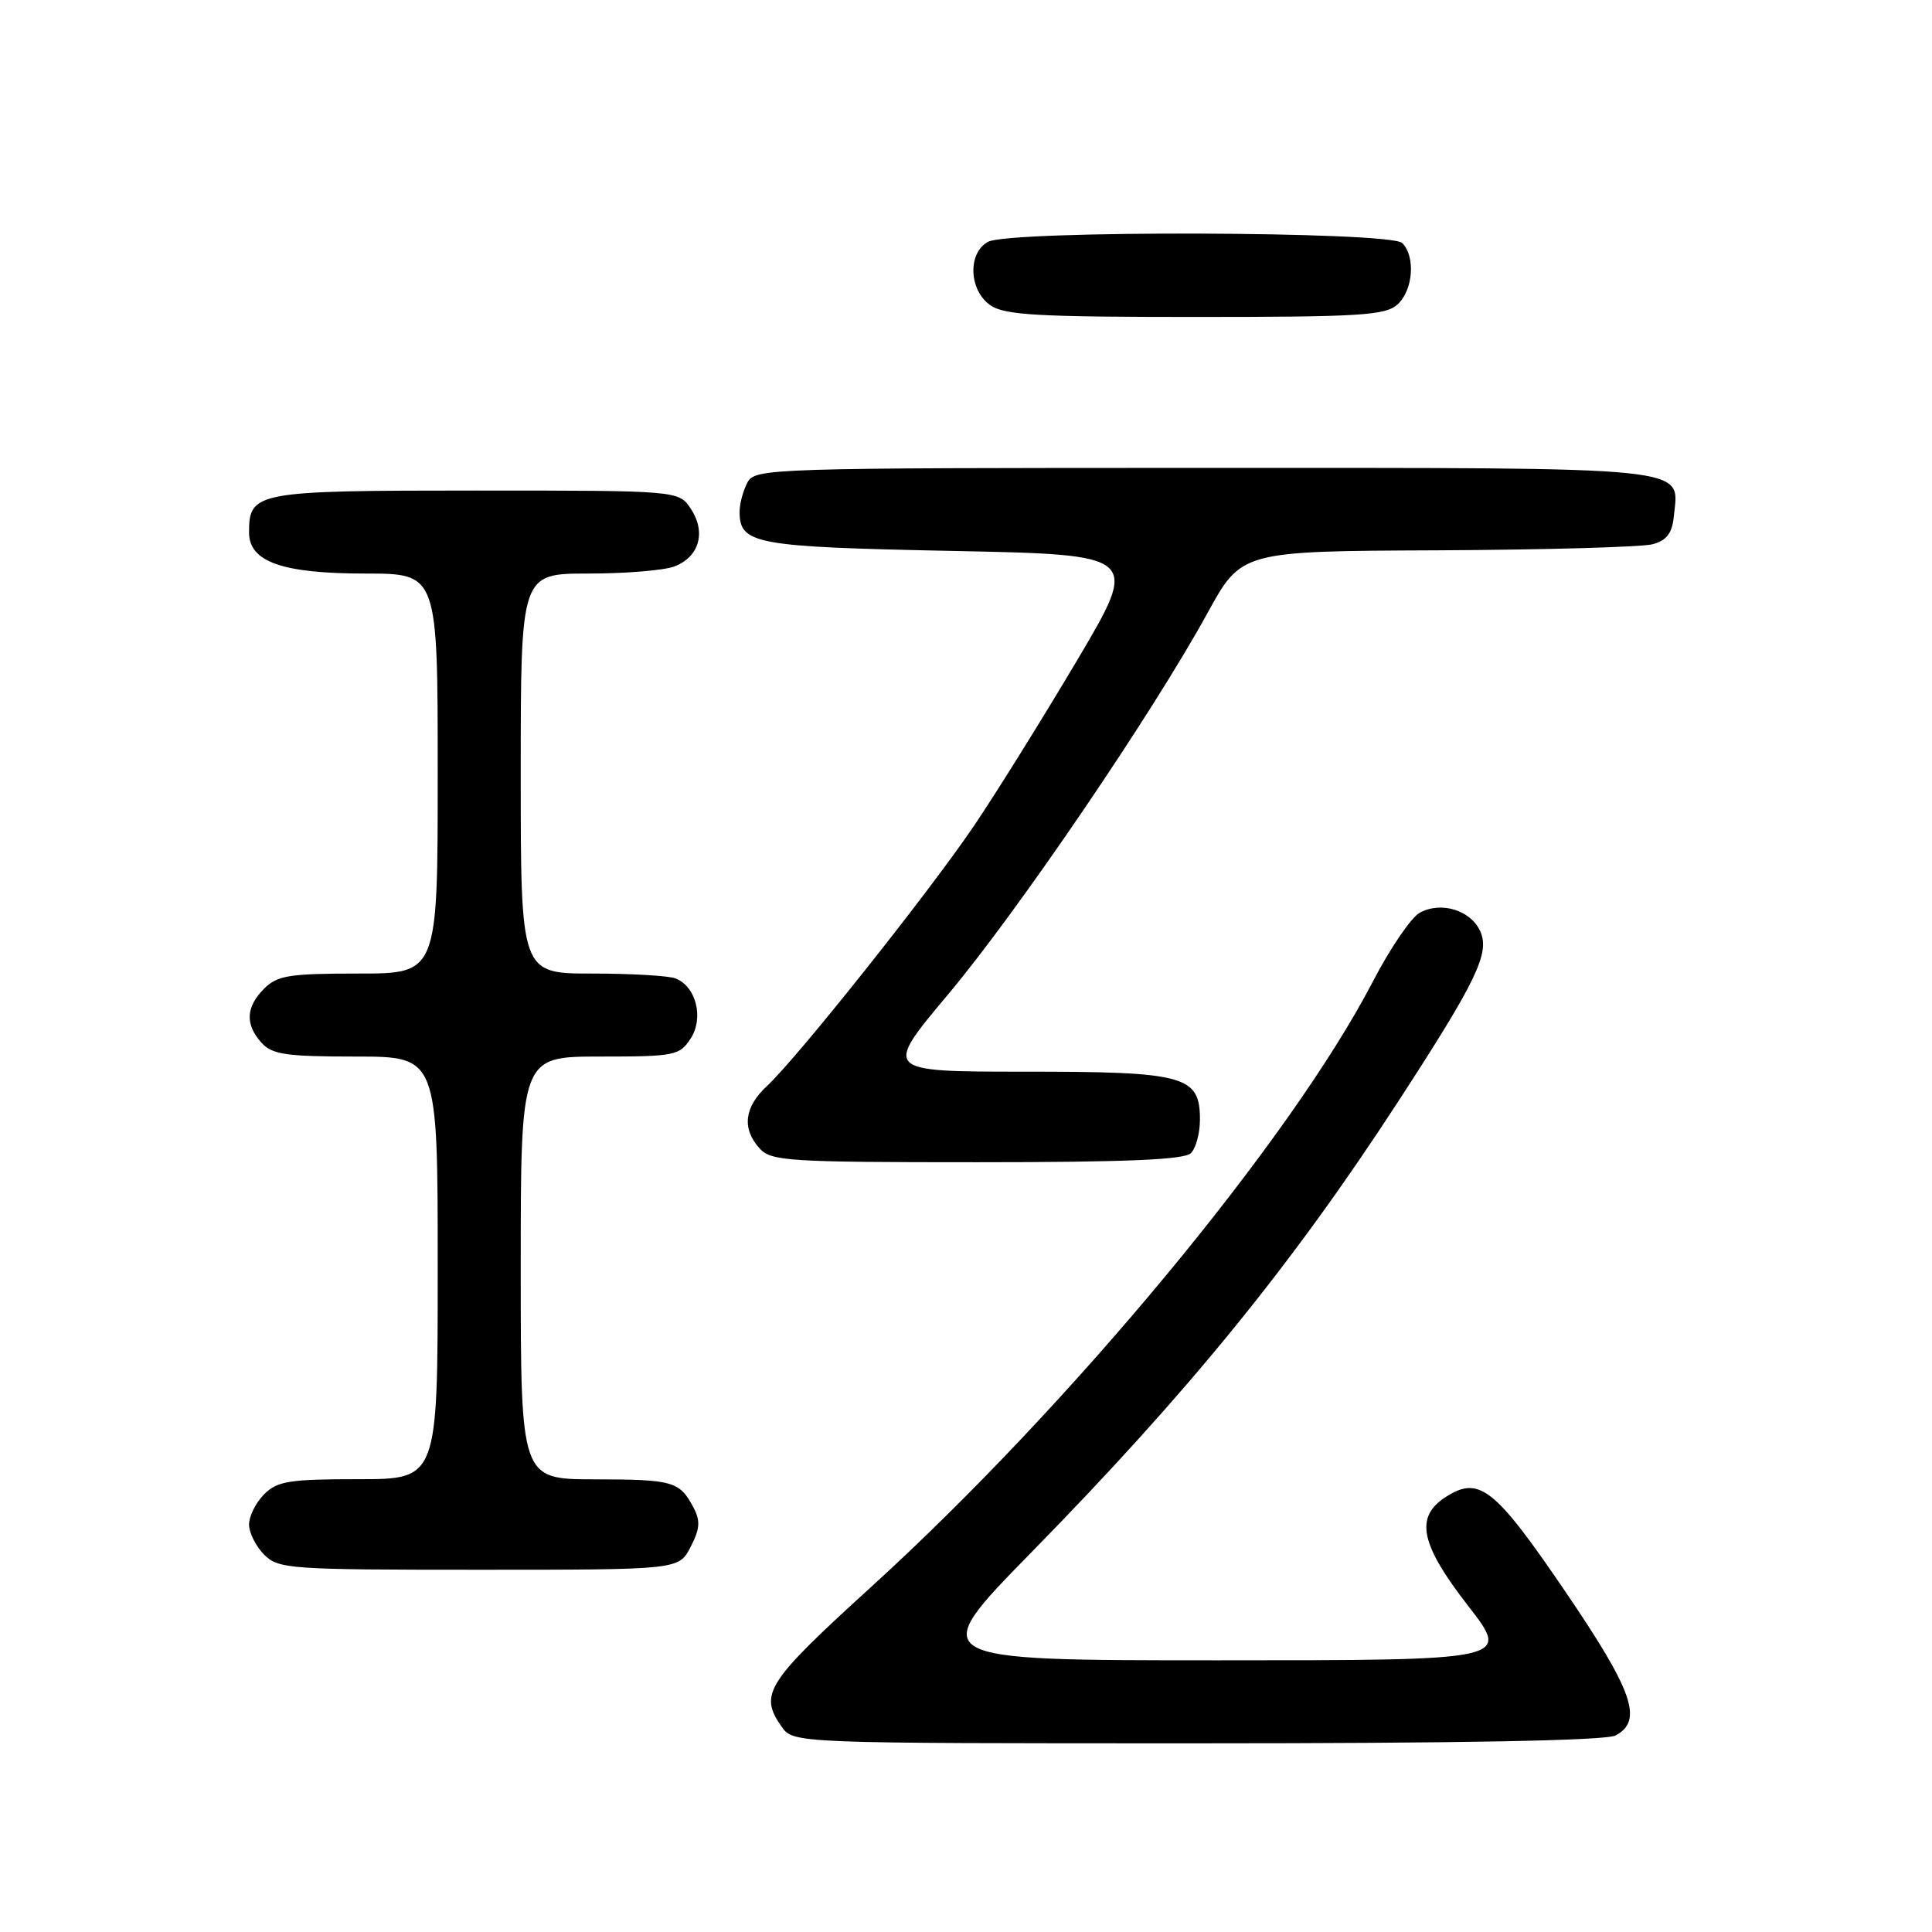 <?xml version="1.0" encoding="UTF-8" standalone="no"?>
<!DOCTYPE svg PUBLIC "-//W3C//DTD SVG 1.1//EN" "http://www.w3.org/Graphics/SVG/1.1/DTD/svg11.dtd" >
<svg xmlns="http://www.w3.org/2000/svg" xmlns:xlink="http://www.w3.org/1999/xlink" version="1.1" viewBox="0 0 256 256">
 <g >
 <path fill="currentColor"
d=" M 214.07 229.96 C 217.77 227.98 216.40 224.08 207.30 210.72 C 198.00 197.07 195.96 195.48 191.49 198.41 C 187.45 201.06 188.21 204.65 194.57 212.83 C 200.14 220.00 200.14 220.00 161.39 220.00 C 122.65 220.00 122.65 220.00 136.61 205.75 C 157.49 184.44 171.16 167.64 185.24 146.00 C 195.70 129.91 197.45 126.28 196.13 123.38 C 194.86 120.60 190.98 119.41 188.14 120.93 C 187.01 121.53 184.19 125.66 181.88 130.12 C 170.96 151.10 141.86 186.21 115.44 210.27 C 101.53 222.93 100.54 224.47 103.56 228.78 C 105.11 231.00 105.11 231.00 158.62 231.00 C 193.60 231.00 212.80 230.64 214.07 229.96 Z  M 91.50 204.99 C 92.75 202.58 92.83 201.53 91.88 199.74 C 90.06 196.28 89.18 196.03 78.75 196.02 C 69.00 196.00 69.00 196.00 69.00 168.00 C 69.00 140.00 69.00 140.00 79.48 140.00 C 89.39 140.00 90.04 139.87 91.50 137.63 C 93.30 134.90 92.24 130.69 89.49 129.64 C 88.58 129.29 83.60 129.00 78.42 129.00 C 69.00 129.00 69.00 129.00 69.00 102.50 C 69.00 76.00 69.00 76.00 77.93 76.00 C 82.85 76.00 87.99 75.58 89.35 75.06 C 92.64 73.81 93.59 70.55 91.56 67.45 C 89.95 65.00 89.95 65.00 63.05 65.00 C 33.85 65.00 33.00 65.16 33.00 70.55 C 33.00 74.45 37.39 76.00 48.45 76.00 C 58.00 76.00 58.00 76.00 58.00 102.50 C 58.00 129.00 58.00 129.00 47.50 129.00 C 38.33 129.00 36.75 129.25 35.00 131.00 C 32.57 133.43 32.46 135.74 34.65 138.17 C 36.06 139.73 37.92 140.00 47.15 140.00 C 58.00 140.00 58.00 140.00 58.00 168.00 C 58.00 196.00 58.00 196.00 47.50 196.00 C 38.33 196.00 36.75 196.25 35.00 198.00 C 33.90 199.10 33.00 200.90 33.00 202.00 C 33.00 203.10 33.90 204.90 35.00 206.00 C 36.90 207.90 38.33 208.00 63.47 208.00 C 89.95 208.00 89.95 208.00 91.50 204.99 Z  M 157.80 152.80 C 158.46 152.14 159.00 150.14 159.00 148.36 C 159.00 142.54 157.04 142.00 135.80 142.00 C 117.04 142.00 117.04 142.00 125.64 131.75 C 134.88 120.73 152.68 94.57 160.00 81.23 C 164.50 73.03 164.50 73.03 190.50 72.92 C 204.80 72.85 217.62 72.49 219.00 72.11 C 220.87 71.59 221.58 70.65 221.80 68.34 C 222.46 61.72 225.25 62.00 159.46 62.00 C 101.77 62.00 100.04 62.06 99.04 63.93 C 98.47 65.00 98.00 66.74 98.00 67.81 C 98.00 72.10 100.02 72.47 126.16 73.00 C 151.01 73.50 151.01 73.50 142.72 87.50 C 138.15 95.20 132.03 105.03 129.11 109.35 C 123.15 118.17 105.62 140.21 101.61 143.92 C 98.61 146.71 98.28 149.55 100.65 152.17 C 102.18 153.86 104.43 154.00 129.45 154.00 C 149.23 154.00 156.93 153.67 157.80 152.80 Z  M 185.17 40.35 C 187.25 38.47 187.59 33.99 185.80 32.20 C 184.24 30.64 133.82 30.49 130.93 32.04 C 128.20 33.50 128.37 38.45 131.22 40.44 C 133.09 41.75 137.43 42.00 158.39 42.00 C 180.21 42.00 183.57 41.79 185.17 40.35 Z "/>
</g>
</svg>